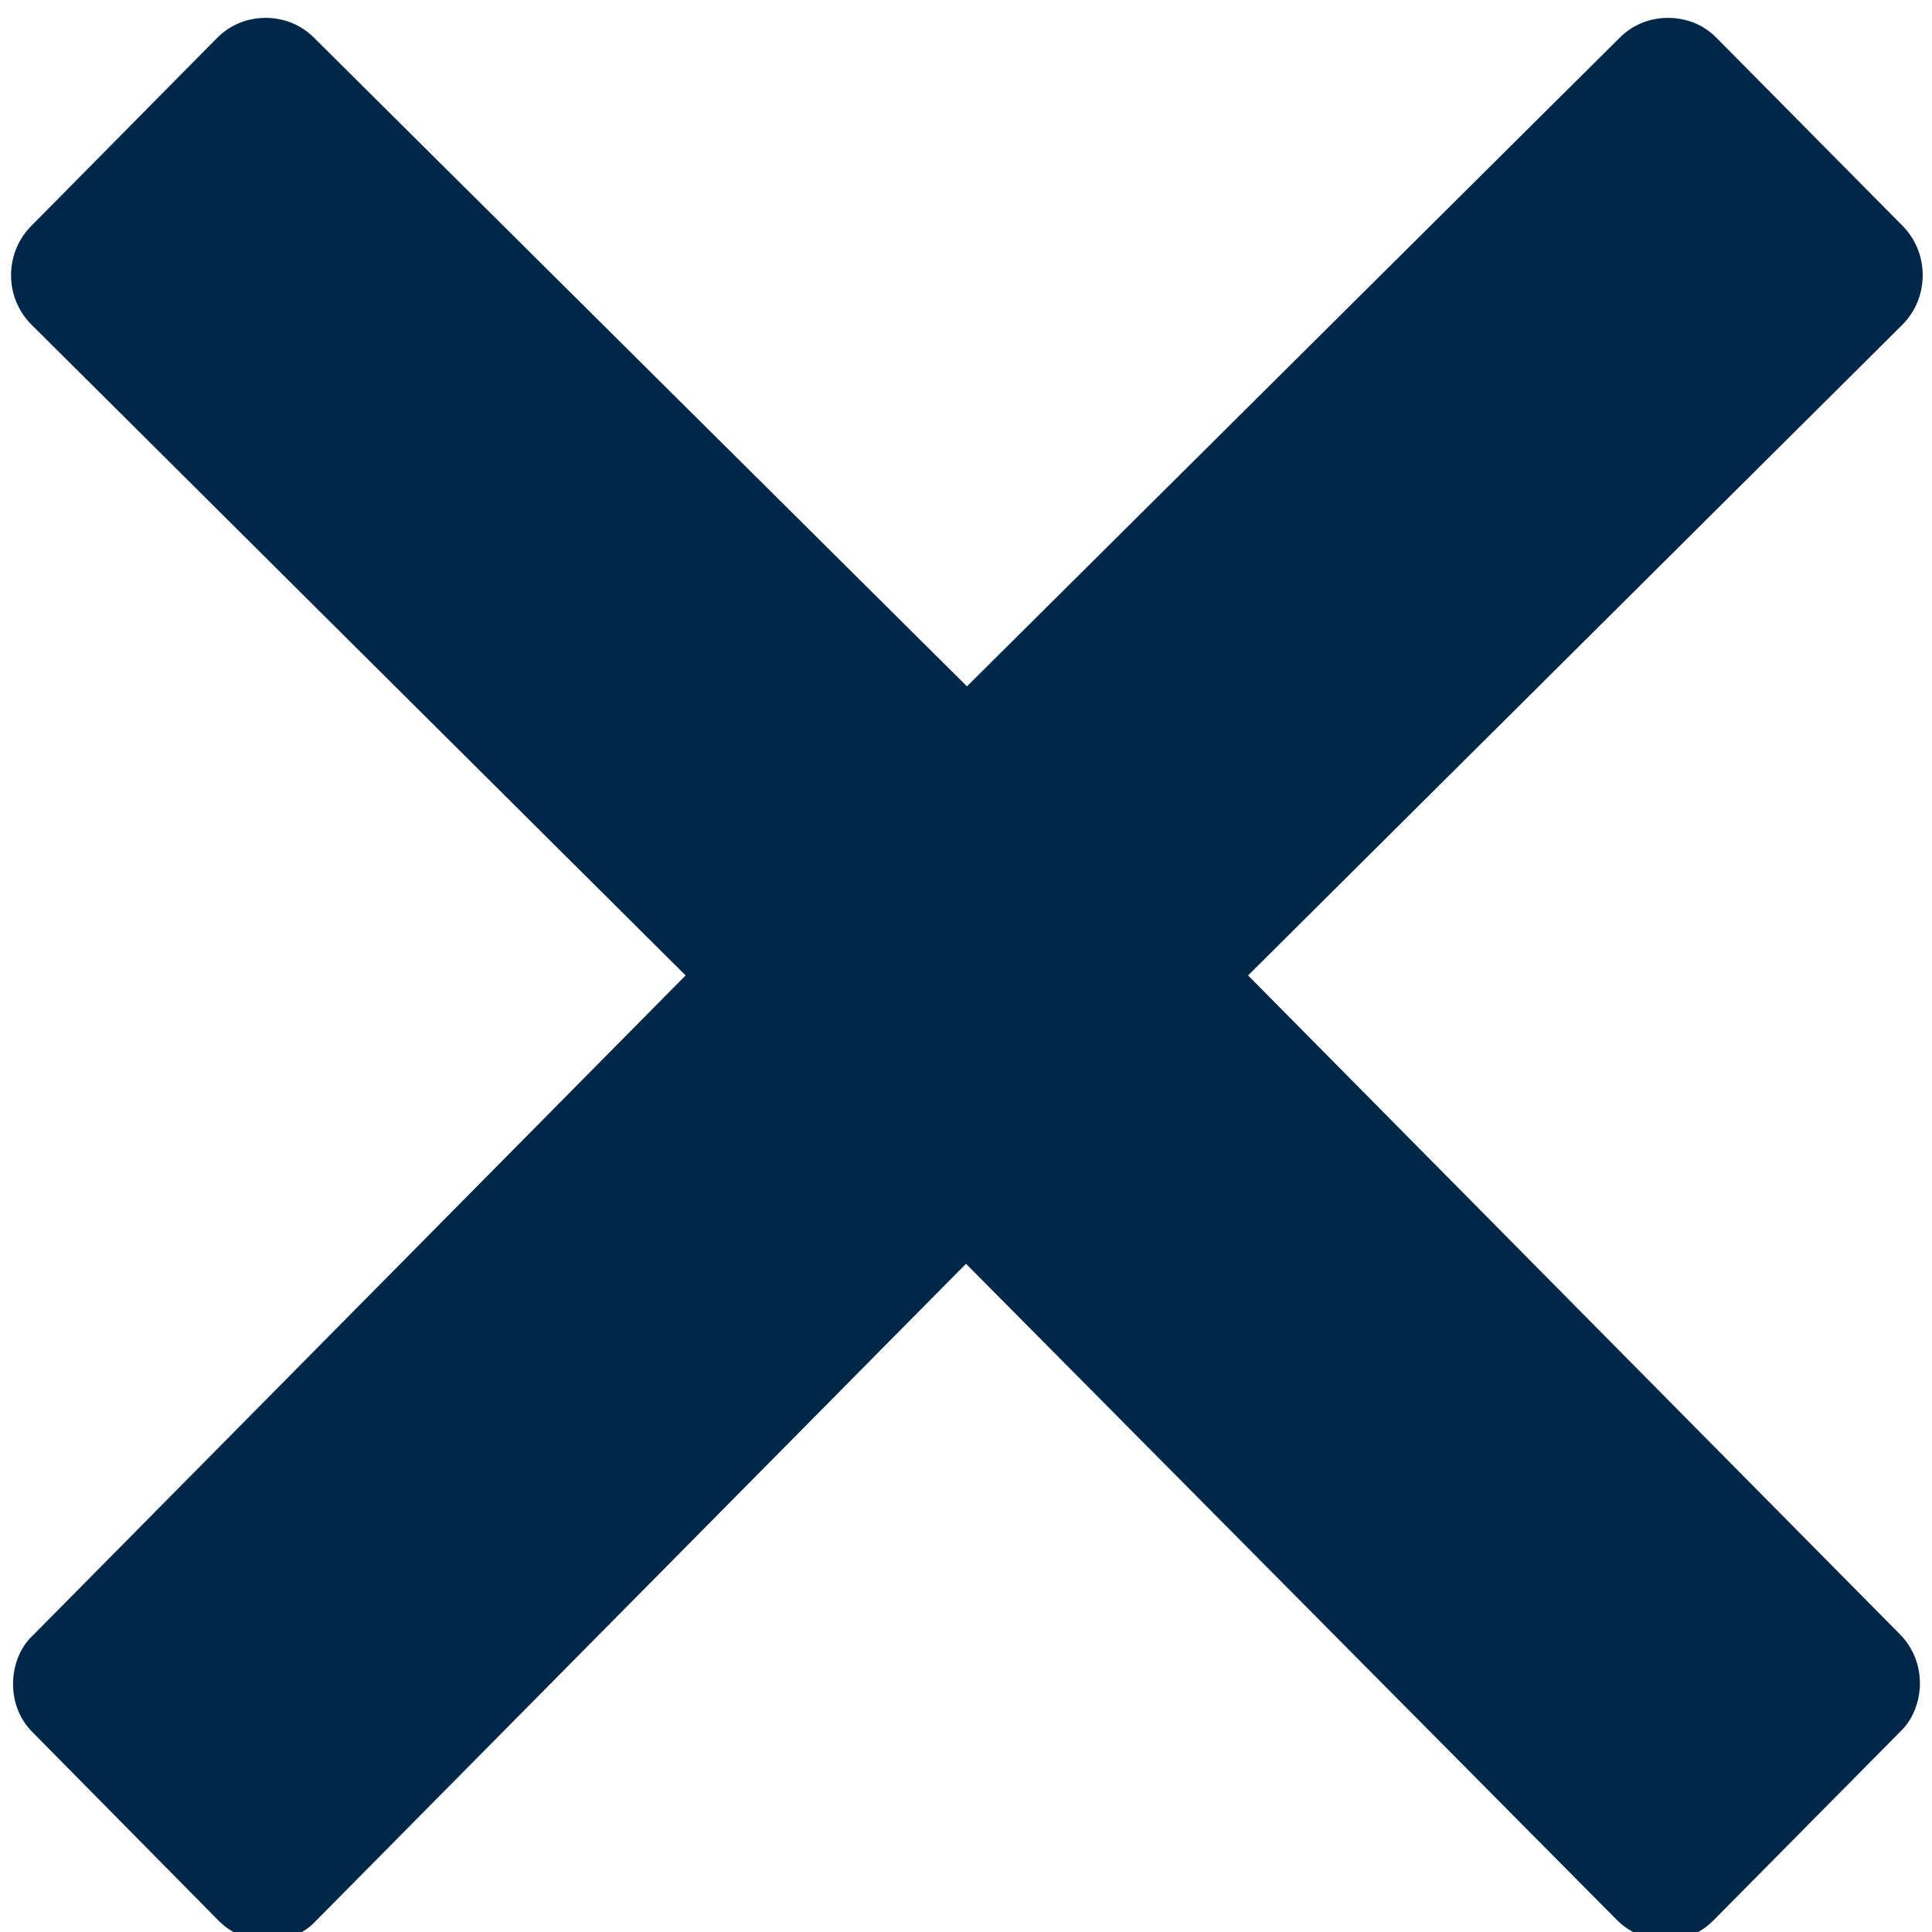 <?xml version="1.0" encoding="UTF-8"?>
<svg width="8px" height="8px" viewBox="0 0 8 8" version="1.1" xmlns="http://www.w3.org/2000/svg">
    <!-- Generator: Sketch 50.2 (55047) - http://www.bohemiancoding.com/sketch -->
    <title>Path</title>
    <desc>Created with Sketch.</desc>
    <defs></defs>
    <g id="Page-1" stroke="none" stroke-width="1" fill="none" fill-rule="evenodd">
        <path d="M7.868,6.768 C7.921,6.822 7.95,6.894 7.95,6.97 C7.95,7.045 7.921,7.121 7.868,7.171 L7.096,7.951 C7.039,8.009 6.968,8.034 6.896,8.034 C6.825,8.034 6.75,8.005 6.696,7.951 L4,5.233 L1.307,7.955 C1.254,8.012 1.179,8.037 1.107,8.037 C1.036,8.037 0.961,8.009 0.907,7.955 L0.136,7.174 C0.082,7.121 0.054,7.049 0.054,6.973 C0.054,6.898 0.082,6.822 0.136,6.772 L2.839,4.039 L0.129,1.343 C0.018,1.231 0.018,1.048 0.129,0.936 L0.9,0.156 C0.954,0.102 1.025,0.074 1.1,0.074 C1.175,0.074 1.246,0.102 1.3,0.156 L4.004,2.842 L6.707,0.156 C6.761,0.102 6.832,0.074 6.907,0.074 C6.982,0.074 7.054,0.102 7.107,0.156 L7.879,0.936 C7.989,1.048 7.989,1.231 7.879,1.343 L5.168,4.039 L7.868,6.768 Z"
              id="Path" fill="#002748"></path>
    </g>
</svg>
